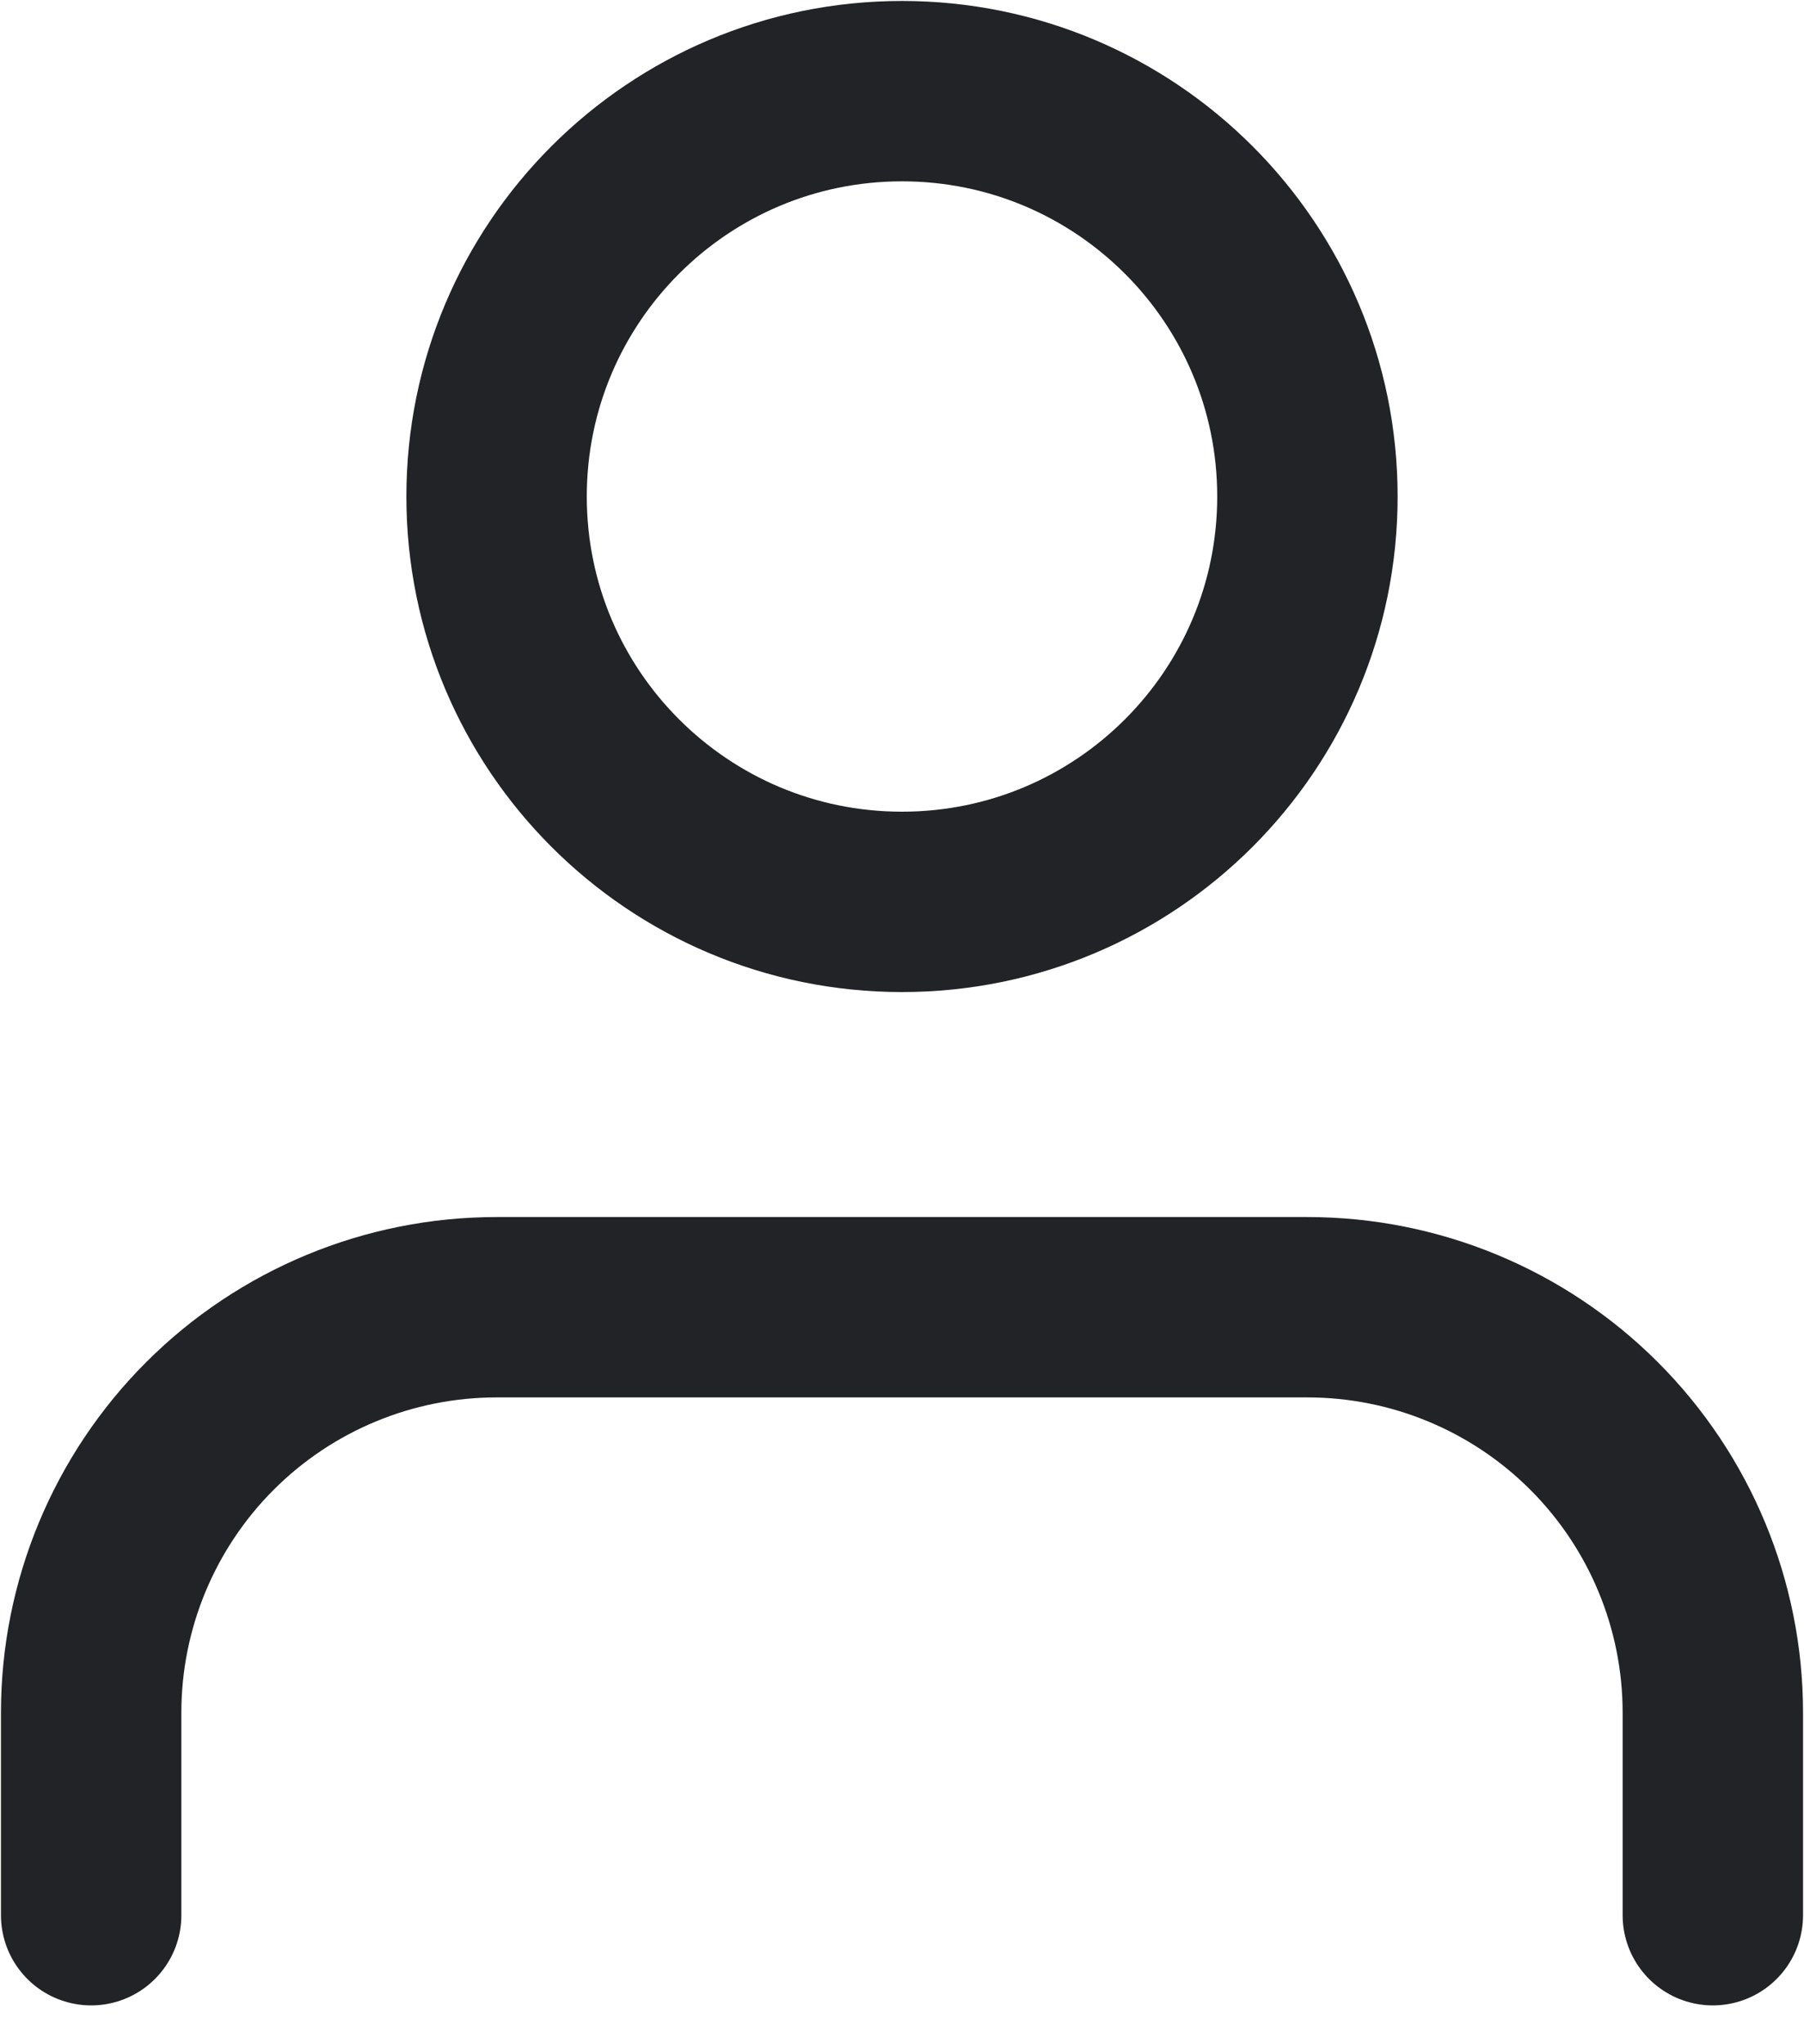 <svg width="15" height="17" viewBox="0 0 15 17" fill="none" xmlns="http://www.w3.org/2000/svg">
<path d="M14.242 15.927V14.242C14.242 13.348 13.886 12.49 13.254 11.858C12.622 11.226 11.765 10.871 10.871 10.871H4.129C3.235 10.871 2.378 11.226 1.746 11.858C1.114 12.49 0.758 13.348 0.758 14.242V15.927M10.871 4.129C10.871 5.991 9.362 7.5 7.5 7.5C5.638 7.5 4.129 5.991 4.129 4.129C4.129 2.268 5.638 0.758 7.5 0.758C9.362 0.758 10.871 2.268 10.871 4.129Z" stroke="#222326" stroke-width="1.5" stroke-linecap="round" stroke-linejoin="round"/>
</svg>
